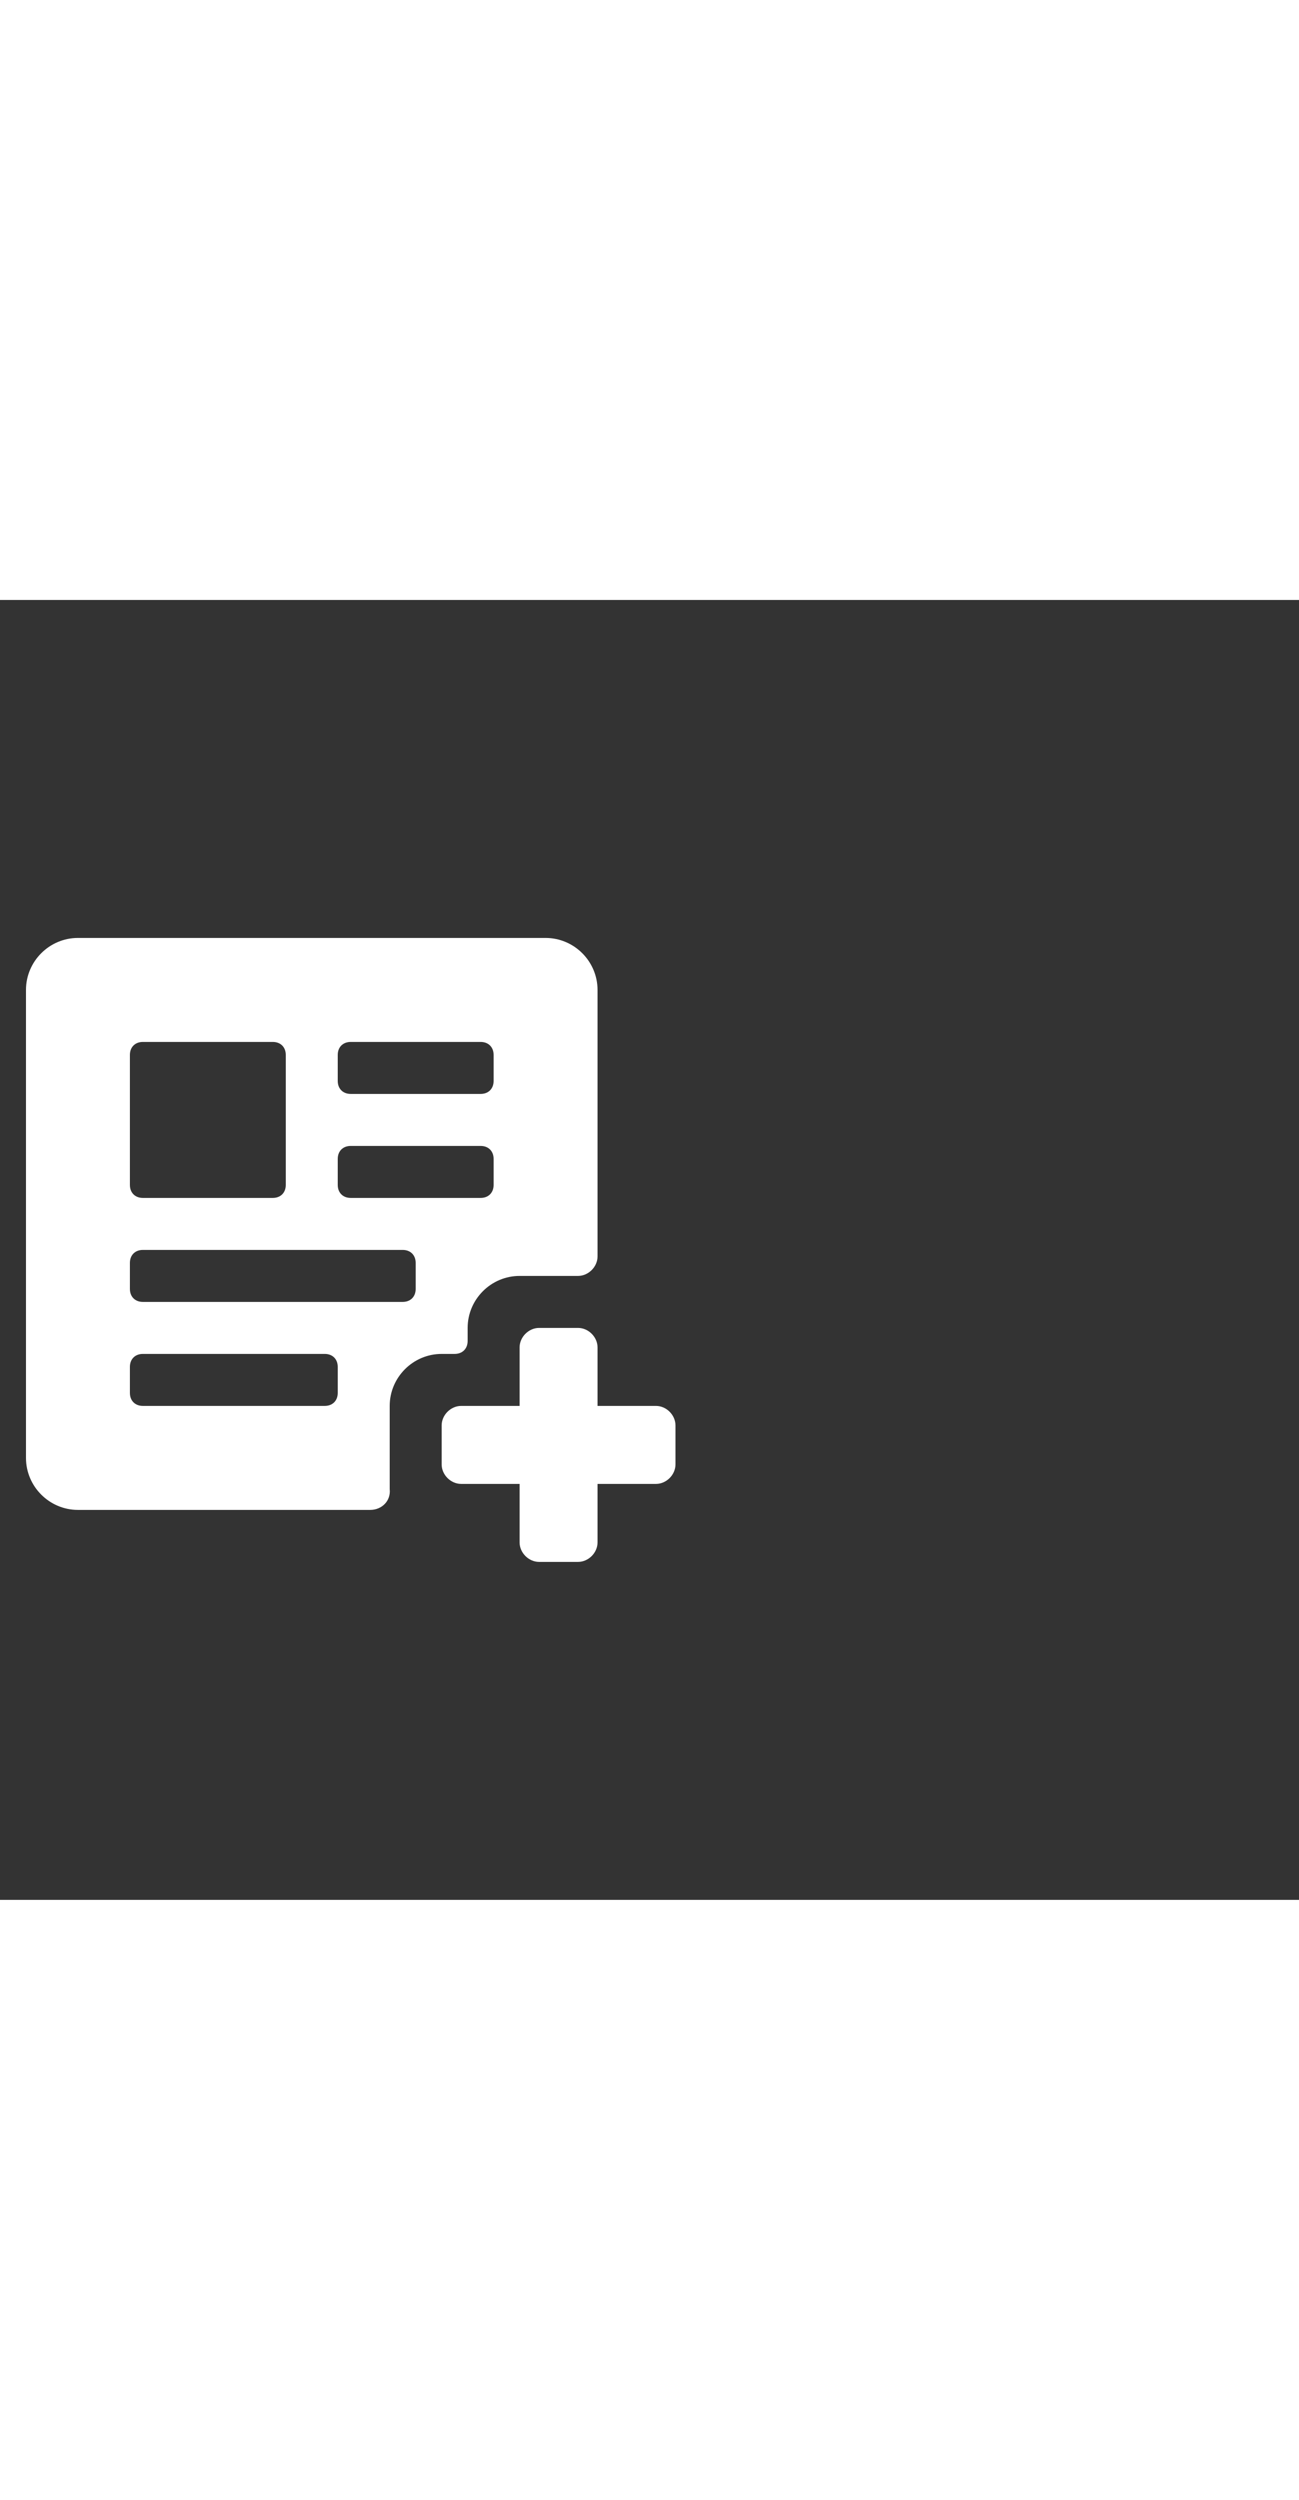 <svg xmlns="http://www.w3.org/2000/svg" width="52" height="100" viewBox="0 -24 100 100" weight="100"><rect x="0" y="-24" width="100" height="100" fill="#333333" stroke="none"/><path d="M50.5 38H46v-4.5c0-.8-.7-1.5-1.5-1.5h-3c-.8 0-1.5.7-1.5 1.5V38h-4.5c-.8 0-1.5.7-1.5 1.5v3c0 .8.7 1.5 1.5 1.5H40v4.5c0 .8.7 1.5 1.5 1.5h3c.8 0 1.5-.7 1.5-1.5V44h4.5c.8 0 1.5-.7 1.5-1.5v-3c0-.8-.7-1.5-1.5-1.5zM34 34h1c.6 0 1-.4 1-1v-1c0-2.2 1.8-4 4-4h4.5c.8 0 1.5-.7 1.5-1.5V6c0-2.2-1.8-4-4-4H6C3.8 2 2 3.8 2 6v36c0 2.2 1.8 4 4 4h22.5c.9 0 1.6-.7 1.5-1.6V38c0-2.2 1.8-4 4-4zm-8-23c0-.6.4-1 1-1h10c.6 0 1 .4 1 1v2c0 .6-.4 1-1 1H27c-.6 0-1-.4-1-1v-2zm0 8c0-.6.4-1 1-1h10c.6 0 1 .4 1 1v2c0 .6-.4 1-1 1H27c-.6 0-1-.4-1-1v-2zm-16-8c0-.6.4-1 1-1h10c.6 0 1 .4 1 1v10c0 .6-.4 1-1 1H11c-.6 0-1-.4-1-1V11zm16 26c0 .6-.4 1-1 1H11c-.6 0-1-.4-1-1v-2c0-.6.4-1 1-1h14c.6 0 1 .4 1 1v2zm-15-7c-.6 0-1-.4-1-1v-2c0-.6.4-1 1-1h20c.6 0 1 .4 1 1v2c0 .6-.4 1-1 1H11z M0.891 0.891" fill="#fff"/></svg>